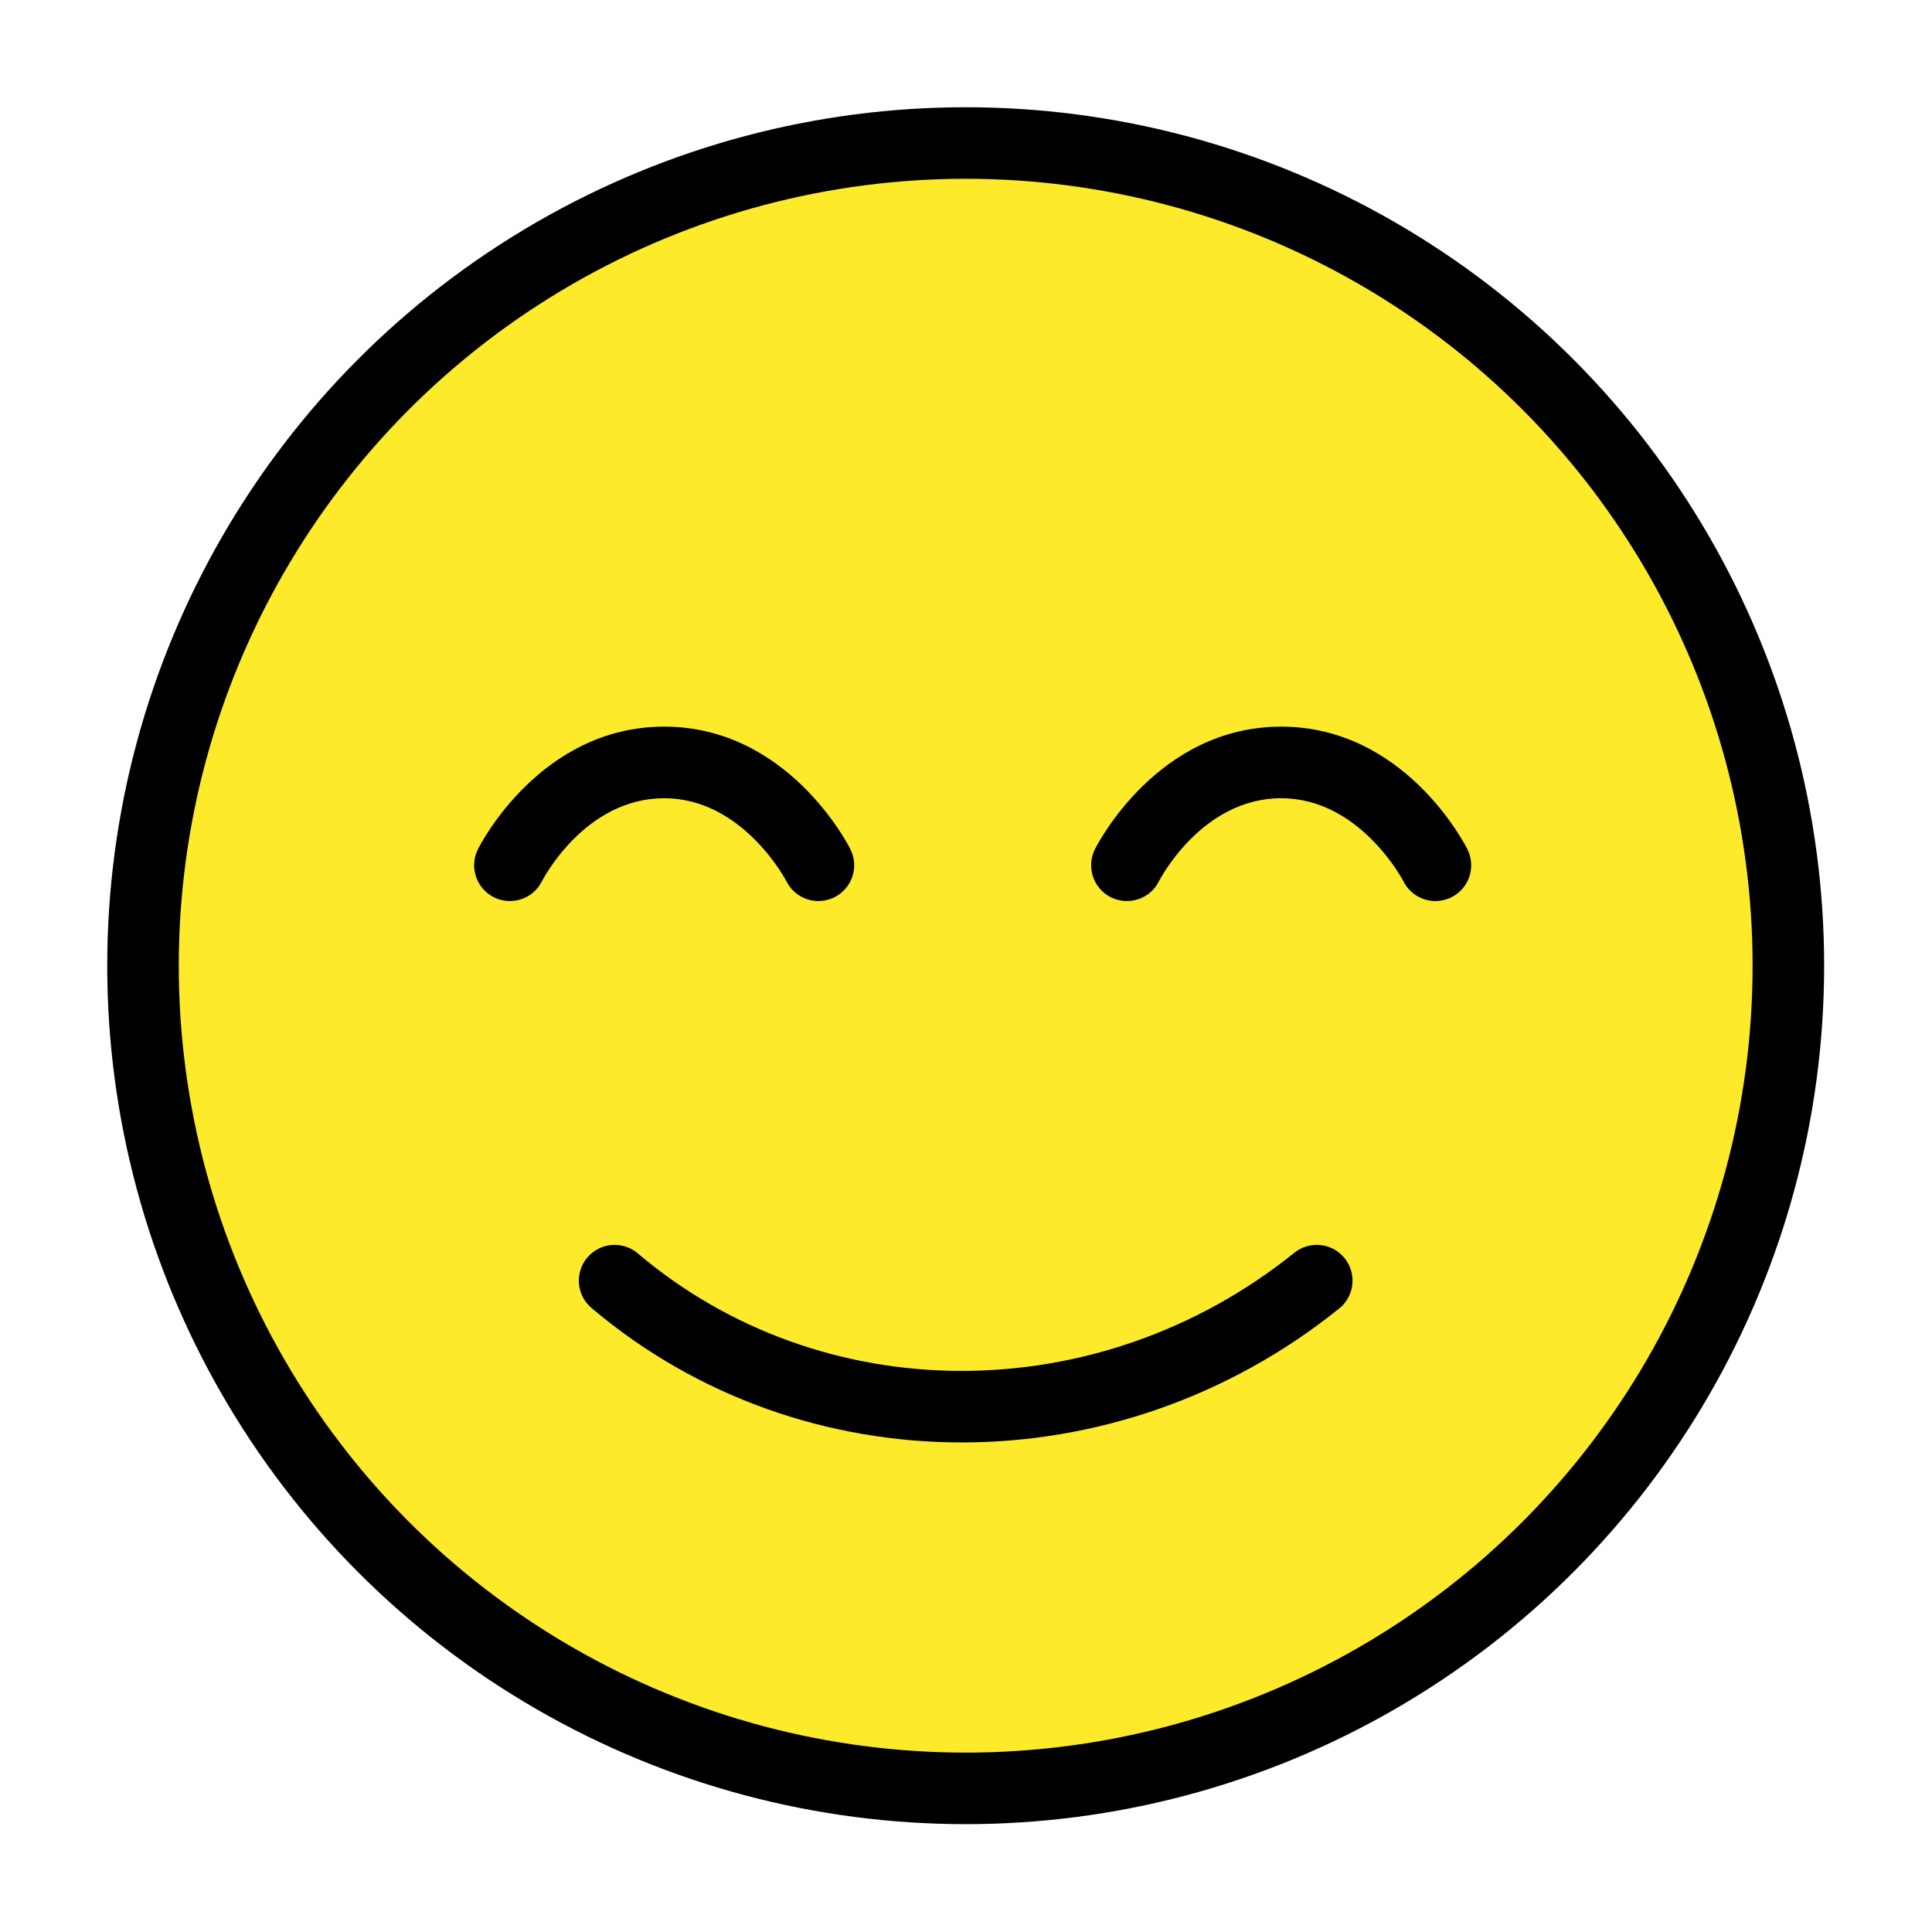<?xml version="1.0" encoding="UTF-8" standalone="no"?>
<svg
   xmlns:dc="http://purl.org/dc/elements/1.1/"
   xmlns:cc="http://creativecommons.org/ns#"
   xmlns:rdf="http://www.w3.org/1999/02/22-rdf-syntax-ns#"
   xmlns:svg="http://www.w3.org/2000/svg"
   xmlns="http://www.w3.org/2000/svg"
   xmlns:sodipodi="http://sodipodi.sourceforge.net/DTD/sodipodi-0.dtd"
   xmlns:inkscape="http://www.inkscape.org/namespaces/inkscape"
   version="1.1"
   id="emoji"
   x="0"
   y="0"
   viewBox="0 0 72 72"
   enable-background="new 0 0 72 72"
   xml:space="preserve"
   sodipodi:docname="happy_emoji.svg"
   inkscape:version="0.92.4 (5da689c313, 2019-01-14)"><defs
   id="defs19" /><sodipodi:namedview
   pagecolor="#ffffff"
   bordercolor="#666666"
   borderopacity="1"
   objecttolerance="10"
   gridtolerance="10"
   guidetolerance="10"
   inkscape:pageopacity="0"
   inkscape:pageshadow="2"
   inkscape:window-width="1920"
   inkscape:window-height="986"
   id="namedview17"
   showgrid="false"
   inkscape:zoom="3.2777778"
   inkscape:cx="-3.8135593"
   inkscape:cy="36"
   inkscape:window-x="-11"
   inkscape:window-y="-11"
   inkscape:window-maximized="1"
   inkscape:current-layer="emoji" />
  <g
   id="color"
   transform="matrix(1.333,0,0,1.333,-9.595,-12.775)">
    <polygon
   id="SVGID_1_"
   points="15.376,23.361 11.947,30.711 11.947,43.051 17.546,52.452 25.567,57.902 34.197,59.581 41.376,58.431 49.086,54.101 54.197,47.942 57.197,38.732 56.447,30.751 52.637,22.841 48.427,18.521 41.177,14.662 34.197,13.582 25.567,15.261 20.267,18.282 "
   style="fill:#fcea2b" />
  </g>
  <g
   id="hair"
   transform="matrix(1.333,0,0,1.333,-9.595,-12.775)" />
  <g
   id="skin"
   transform="matrix(1.333,0,0,1.333,-9.595,-12.775)" />
  <g
   id="skin-shadow"
   transform="matrix(1.333,0,0,1.333,-9.595,-12.775)" />
  <g
   id="line"
   transform="matrix(1.333,0,0,1.333,-9.595,-12.775)">
    <circle
   stroke-miterlimit="10"
   cx="34.196"
   cy="36.582"
   r="23"
   id="circle7"
   style="fill:none;stroke:#000000;stroke-width:2;stroke-linecap:round;stroke-linejoin:round;stroke-miterlimit:10" />
    <path
   stroke-miterlimit="10"
   d="m 44.011,45.387 c -5.851,4.708 -14.1,4.688 -19.63,0"
   id="path9"
   inkscape:connector-curvature="0"
   style="fill:none;stroke:#000000;stroke-width:2;stroke-linecap:round;stroke-linejoin:round;stroke-miterlimit:10" />
    <path
   d="m 30.081,34.775 c -0.367,0 -0.721,-0.203 -0.896,-0.553 C 29.174,34.203 27.971,31.9 25.766,31.9 c -2.231,0 -3.406,2.299 -3.418,2.322 -0.246,0.494 -0.846,0.693 -1.342,0.447 -0.494,-0.248 -0.693,-0.848 -0.447,-1.342 0.07,-0.141 1.754,-3.428 5.207,-3.428 3.453,0 5.137,3.287 5.207,3.428 0.248,0.494 0.047,1.094 -0.447,1.342 -0.143,0.07 -0.297,0.105 -0.445,0.105 z"
   id="path11"
   inkscape:connector-curvature="0" />
    <path
   d="m 47.331,34.775 c -0.367,0 -0.721,-0.203 -0.896,-0.553 C 46.424,34.203 45.221,31.9 43.016,31.9 c -2.231,0 -3.406,2.299 -3.418,2.322 -0.246,0.494 -0.846,0.693 -1.342,0.447 -0.494,-0.248 -0.693,-0.848 -0.447,-1.342 0.07,-0.141 1.754,-3.428 5.207,-3.428 3.453,0 5.137,3.287 5.207,3.428 0.248,0.494 0.047,1.094 -0.447,1.342 -0.143,0.07 -0.297,0.105 -0.445,0.105 z"
   id="path13"
   inkscape:connector-curvature="0" />
  </g>
</svg>